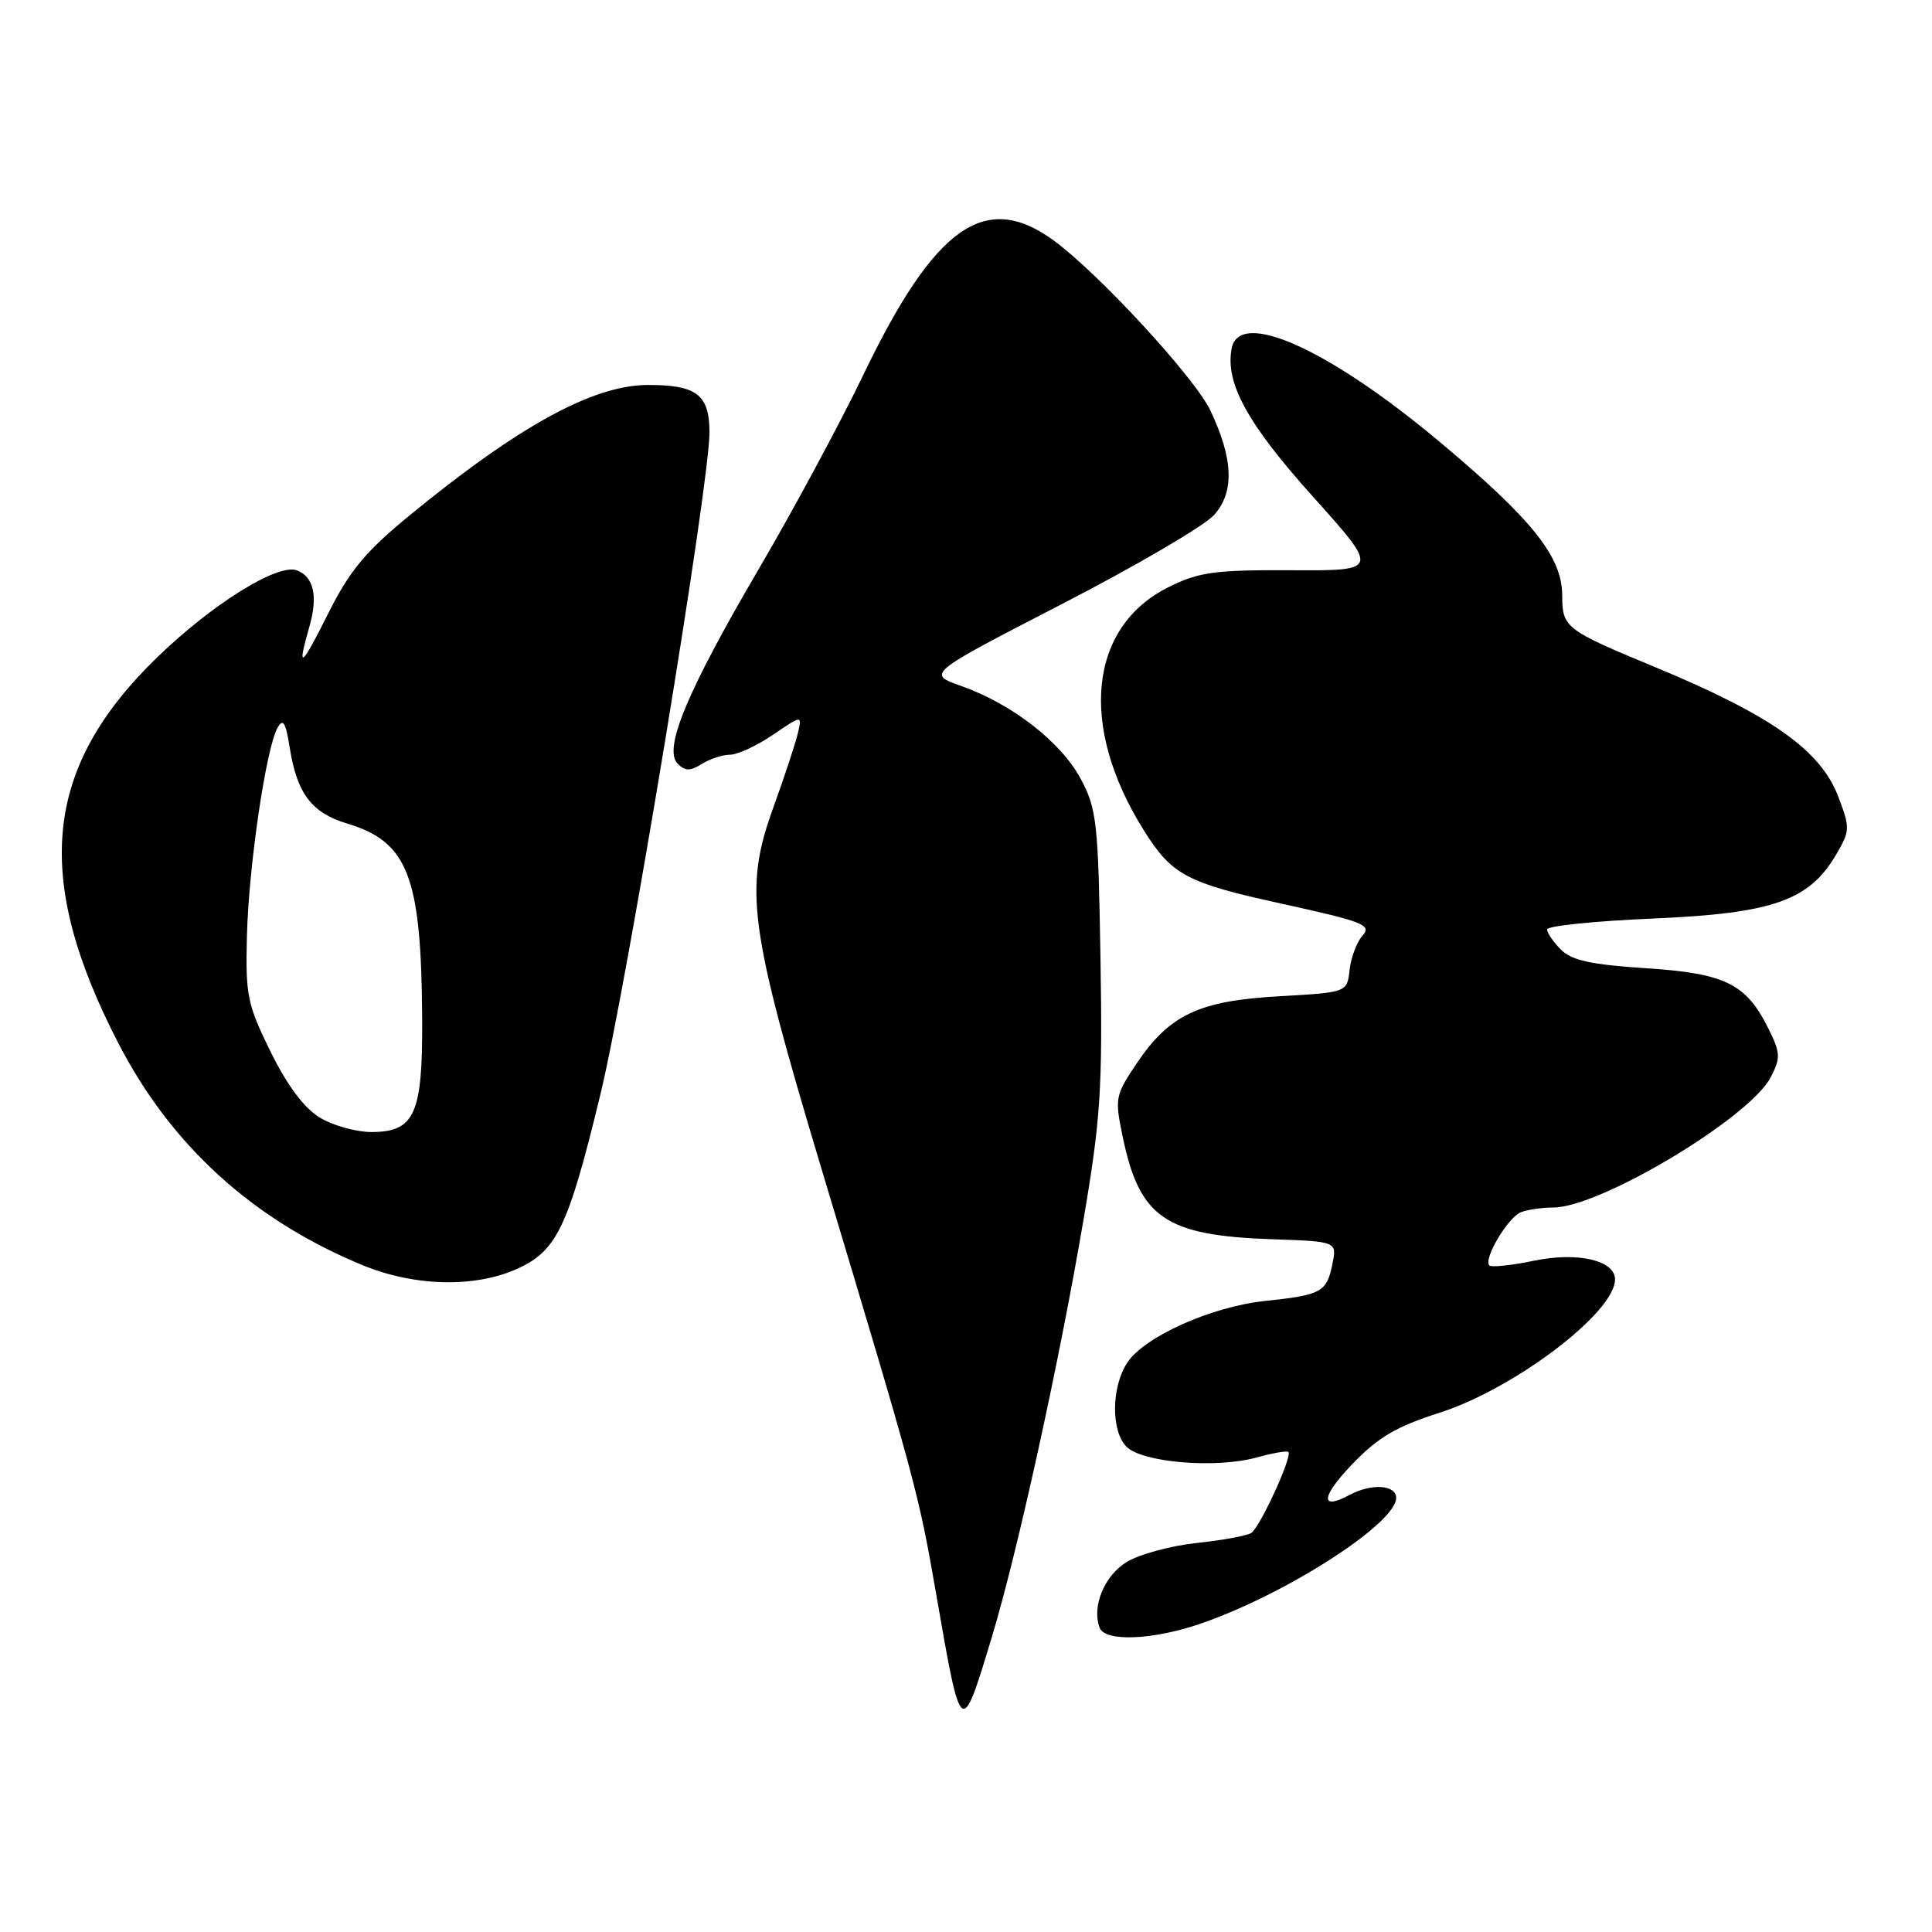 <?xml version="1.0" encoding="UTF-8" standalone="no"?>
<!DOCTYPE svg PUBLIC "-//W3C//DTD SVG 1.1//EN" "http://www.w3.org/Graphics/SVG/1.1/DTD/svg11.dtd" >
<svg xmlns="http://www.w3.org/2000/svg" xmlns:xlink="http://www.w3.org/1999/xlink" version="1.1" viewBox="0 0 256 256">
 <g >
 <path fill="currentColor"
d=" M 131.43 216.90 C 134.84 205.62 140.41 180.26 143.59 161.50 C 145.84 148.26 146.10 144.22 145.82 127.00 C 145.52 108.90 145.33 107.19 143.20 103.20 C 140.60 98.33 134.10 93.27 127.35 90.89 C 122.80 89.28 122.80 89.28 140.65 80.07 C 150.47 75.01 159.56 69.69 160.86 68.25 C 163.59 65.22 163.44 60.85 160.38 54.39 C 158.31 50.03 145.57 36.21 139.60 31.85 C 130.55 25.24 123.87 29.96 114.40 49.66 C 111.33 56.05 105.09 67.64 100.52 75.43 C 91.02 91.66 87.85 99.25 89.80 101.20 C 90.79 102.19 91.46 102.19 93.01 101.22 C 94.09 100.55 95.77 100.00 96.75 100.00 C 97.73 100.00 100.28 98.82 102.41 97.37 C 106.28 94.74 106.28 94.74 105.73 97.12 C 105.43 98.43 103.96 102.88 102.47 107.00 C 98.55 117.82 99.22 122.77 108.89 155.00 C 121.42 196.70 121.71 197.80 124.01 211.00 C 127.39 230.46 127.34 230.42 131.43 216.90 Z  M 159.12 215.13 C 170.40 211.25 185.00 201.86 185.00 198.48 C 185.00 196.75 181.75 196.53 178.88 198.06 C 174.86 200.22 175.01 198.35 179.21 193.98 C 182.60 190.45 185.04 189.02 190.70 187.21 C 200.65 184.04 214.00 173.91 214.00 169.53 C 214.00 167.00 209.03 165.85 203.28 167.05 C 200.29 167.67 197.62 167.95 197.35 167.68 C 196.51 166.85 199.82 161.28 201.54 160.62 C 202.44 160.28 204.36 160.00 205.83 160.00 C 212.01 160.00 231.86 148.11 234.63 142.74 C 235.96 140.17 235.93 139.53 234.31 136.26 C 231.35 130.33 228.59 128.97 218.03 128.29 C 210.85 127.82 208.26 127.26 206.84 125.84 C 205.83 124.83 205.00 123.62 205.00 123.15 C 205.00 122.69 211.32 122.04 219.04 121.71 C 234.92 121.03 239.74 119.34 243.32 113.20 C 245.15 110.06 245.16 109.71 243.57 105.53 C 241.21 99.37 234.63 94.74 219.13 88.32 C 207.43 83.48 207.00 83.14 207.00 78.91 C 207.00 73.80 203.08 68.87 190.85 58.62 C 176.07 46.23 164.21 40.89 163.20 46.17 C 162.33 50.75 165.27 56.11 173.91 65.74 C 182.78 75.62 182.78 75.62 171.14 75.56 C 161.01 75.51 158.91 75.79 154.93 77.75 C 144.27 83.00 142.89 96.17 151.55 110.00 C 155.27 115.95 157.22 116.99 169.86 119.75 C 180.62 122.11 181.80 122.57 180.56 123.95 C 179.79 124.80 179.02 126.85 178.83 128.50 C 178.50 131.50 178.50 131.50 169.50 132.01 C 158.85 132.61 154.95 134.45 150.58 140.96 C 147.76 145.17 147.69 145.51 148.80 150.80 C 151.02 161.36 154.46 163.71 168.41 164.20 C 177.15 164.50 177.15 164.50 176.56 167.45 C 175.81 171.21 175.11 171.60 167.66 172.38 C 160.54 173.12 151.63 177.11 149.36 180.57 C 147.25 183.80 147.20 189.62 149.27 191.70 C 151.37 193.80 161.13 194.61 166.48 193.13 C 168.63 192.54 170.54 192.20 170.72 192.39 C 171.28 192.95 166.94 202.42 165.79 203.13 C 165.20 203.50 161.92 204.10 158.52 204.46 C 155.11 204.83 150.96 205.95 149.30 206.97 C 146.33 208.77 144.64 212.89 145.71 215.69 C 146.44 217.58 152.76 217.32 159.12 215.13 Z  M 68.58 168.10 C 73.79 165.74 75.30 162.56 79.54 145.09 C 83.11 130.36 94.02 64.15 94.01 57.29 C 94.00 52.29 92.31 51.00 85.82 51.01 C 78.59 51.03 68.72 56.44 54.25 68.31 C 48.42 73.10 46.32 75.63 43.50 81.27 C 39.87 88.53 39.30 88.93 41.00 83.02 C 42.15 79.00 41.58 76.44 39.36 75.58 C 36.83 74.61 28.16 80.00 20.84 87.09 C 5.78 101.67 4.31 116.19 15.66 138.19 C 22.66 151.76 33.42 161.57 47.91 167.59 C 54.85 170.48 62.92 170.68 68.58 168.10 Z  M 42.35 148.07 C 40.28 146.81 38.05 143.81 35.85 139.35 C 32.76 133.06 32.52 131.89 32.72 124.02 C 32.95 114.80 35.25 99.16 36.77 96.45 C 37.51 95.13 37.86 95.70 38.40 99.14 C 39.36 105.15 41.31 107.71 45.96 109.11 C 54.08 111.54 55.83 116.10 55.94 135.03 C 56.01 147.65 54.95 150.00 49.19 150.00 C 47.16 149.99 44.08 149.13 42.35 148.07 Z "/>
</g>
</svg>